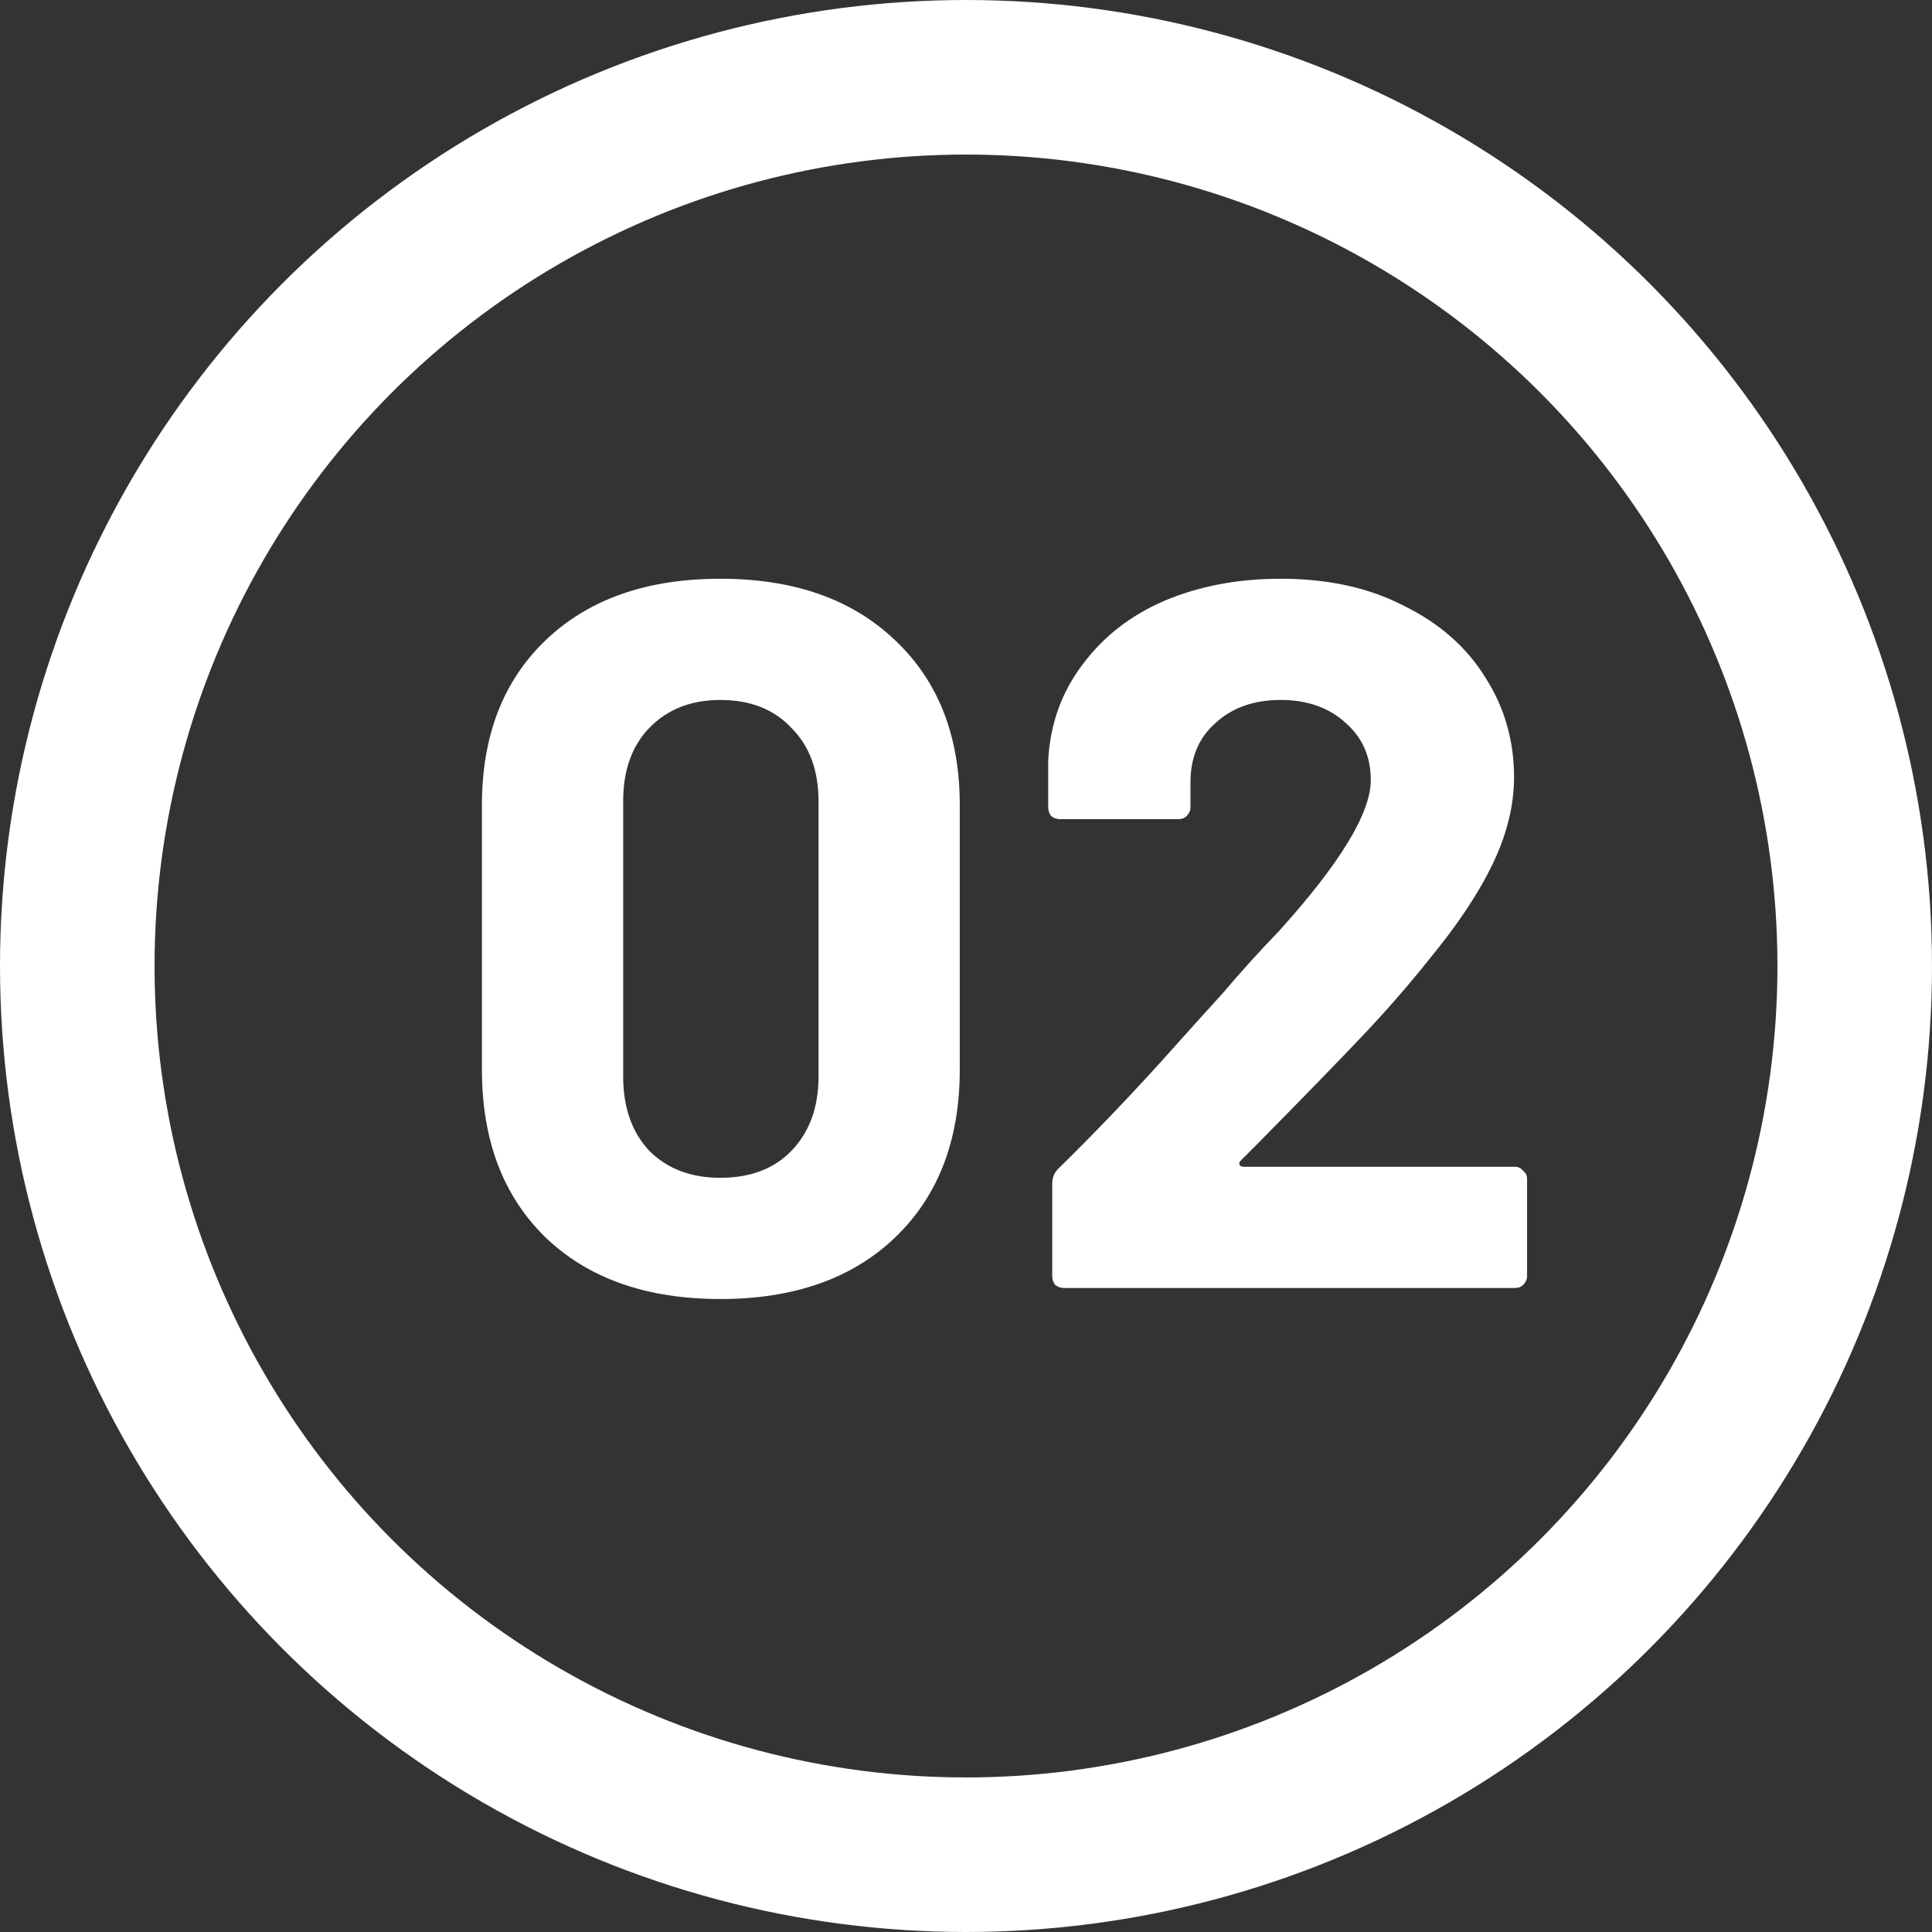 <svg width="27" height="27" viewBox="0 0 27 27" fill="none" xmlns="http://www.w3.org/2000/svg">
<rect x="0" y="0" width="27" height="27" fill="#333333" stroke="none"/>
<circle cx="13.5" cy="13.5" r="12.42" stroke="white" stroke-width="2.16"/>
<path d="M10.067 18.154C9.04 18.154 8.228 17.869 7.631 17.3C7.033 16.721 6.735 15.937 6.735 14.948V11.252C6.735 10.281 7.033 9.511 7.631 8.942C8.228 8.373 9.04 8.088 10.067 8.088C11.094 8.088 11.905 8.373 12.503 8.942C13.11 9.511 13.413 10.281 13.413 11.252V14.948C13.413 15.937 13.11 16.721 12.503 17.3C11.905 17.869 11.094 18.154 10.067 18.154ZM10.067 16.46C10.487 16.46 10.818 16.334 11.061 16.082C11.313 15.821 11.439 15.475 11.439 15.046V11.196C11.439 10.767 11.313 10.426 11.061 10.174C10.818 9.913 10.487 9.782 10.067 9.782C9.656 9.782 9.325 9.913 9.073 10.174C8.83 10.426 8.709 10.767 8.709 11.196V15.046C8.709 15.475 8.83 15.821 9.073 16.082C9.325 16.334 9.656 16.46 10.067 16.46ZM17.337 16.222C17.319 16.241 17.314 16.259 17.323 16.278C17.332 16.297 17.351 16.306 17.379 16.306H21.173C21.22 16.306 21.257 16.325 21.285 16.362C21.323 16.39 21.341 16.427 21.341 16.474V17.832C21.341 17.879 21.323 17.921 21.285 17.958C21.257 17.986 21.22 18 21.173 18H14.873C14.826 18 14.784 17.986 14.747 17.958C14.719 17.921 14.705 17.879 14.705 17.832V16.544C14.705 16.46 14.733 16.39 14.789 16.334C15.246 15.886 15.713 15.401 16.189 14.878C16.665 14.346 16.964 14.015 17.085 13.884C17.346 13.576 17.613 13.282 17.883 13.002C18.733 12.059 19.157 11.359 19.157 10.902C19.157 10.575 19.041 10.309 18.807 10.104C18.574 9.889 18.27 9.782 17.897 9.782C17.524 9.782 17.221 9.889 16.987 10.104C16.754 10.309 16.637 10.585 16.637 10.93V11.28C16.637 11.327 16.619 11.369 16.581 11.406C16.553 11.434 16.516 11.448 16.469 11.448H14.817C14.771 11.448 14.729 11.434 14.691 11.406C14.663 11.369 14.649 11.327 14.649 11.28V10.622C14.677 10.118 14.836 9.675 15.125 9.292C15.415 8.9 15.797 8.601 16.273 8.396C16.759 8.191 17.3 8.088 17.897 8.088C18.56 8.088 19.134 8.214 19.619 8.466C20.114 8.709 20.492 9.04 20.753 9.46C21.024 9.88 21.159 10.347 21.159 10.86C21.159 11.252 21.061 11.653 20.865 12.064C20.669 12.475 20.375 12.918 19.983 13.394C19.694 13.758 19.381 14.117 19.045 14.472C18.709 14.827 18.21 15.34 17.547 16.012L17.337 16.222Z" fill="white"/>
</svg>
